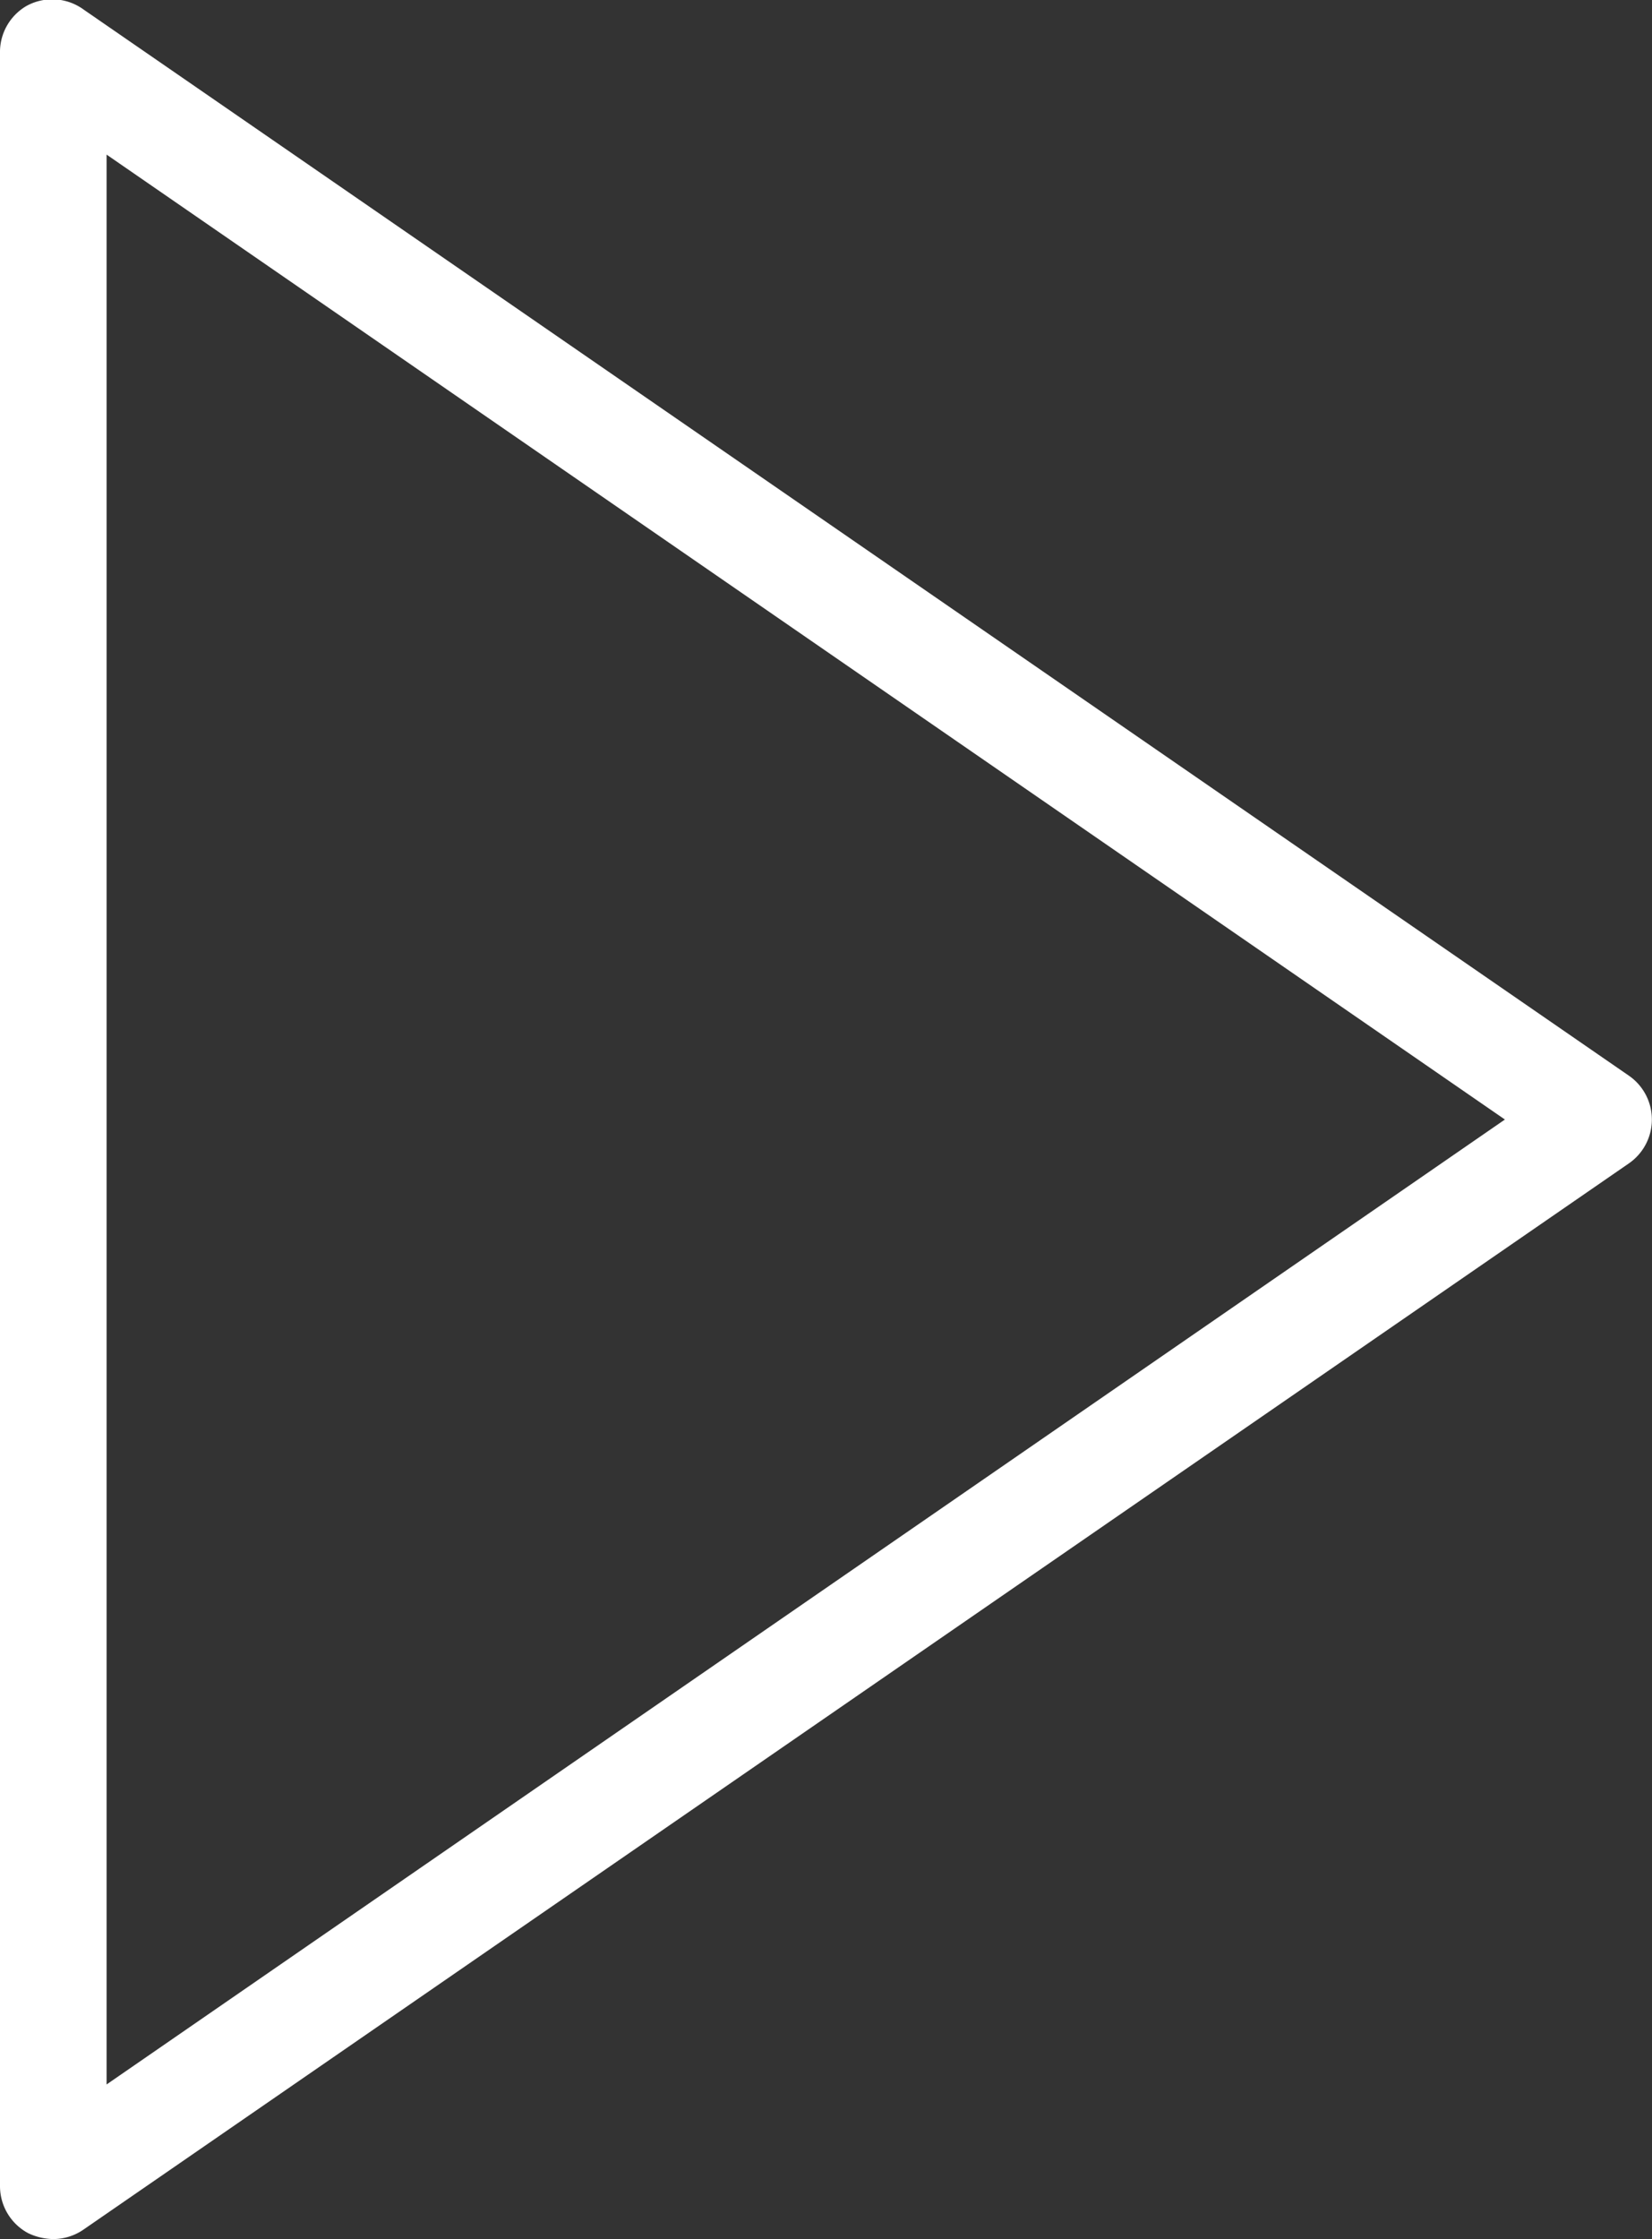 <svg id="Capa_1" data-name="Capa 1" xmlns="http://www.w3.org/2000/svg" viewBox="0 0 31 42"><rect x="0" y="0" width="31" height="42" fill="#333333" stroke="none"/><defs><style>.cls-1{fill:#fff;}</style></defs><title>play-button</title><path class="cls-1" d="M36.07,20.18l-29-20A1,1,0,0,0,6,.11,1,1,0,0,0,5.5,1V41a1,1,0,0,0,.53.89A1.12,1.12,0,0,0,6.5,42a1,1,0,0,0,.57-.18l29-20a1,1,0,0,0,0-1.64ZM7.5,39.1V2.9L33.74,21Z" transform="translate(-5.5 0)"/></svg>